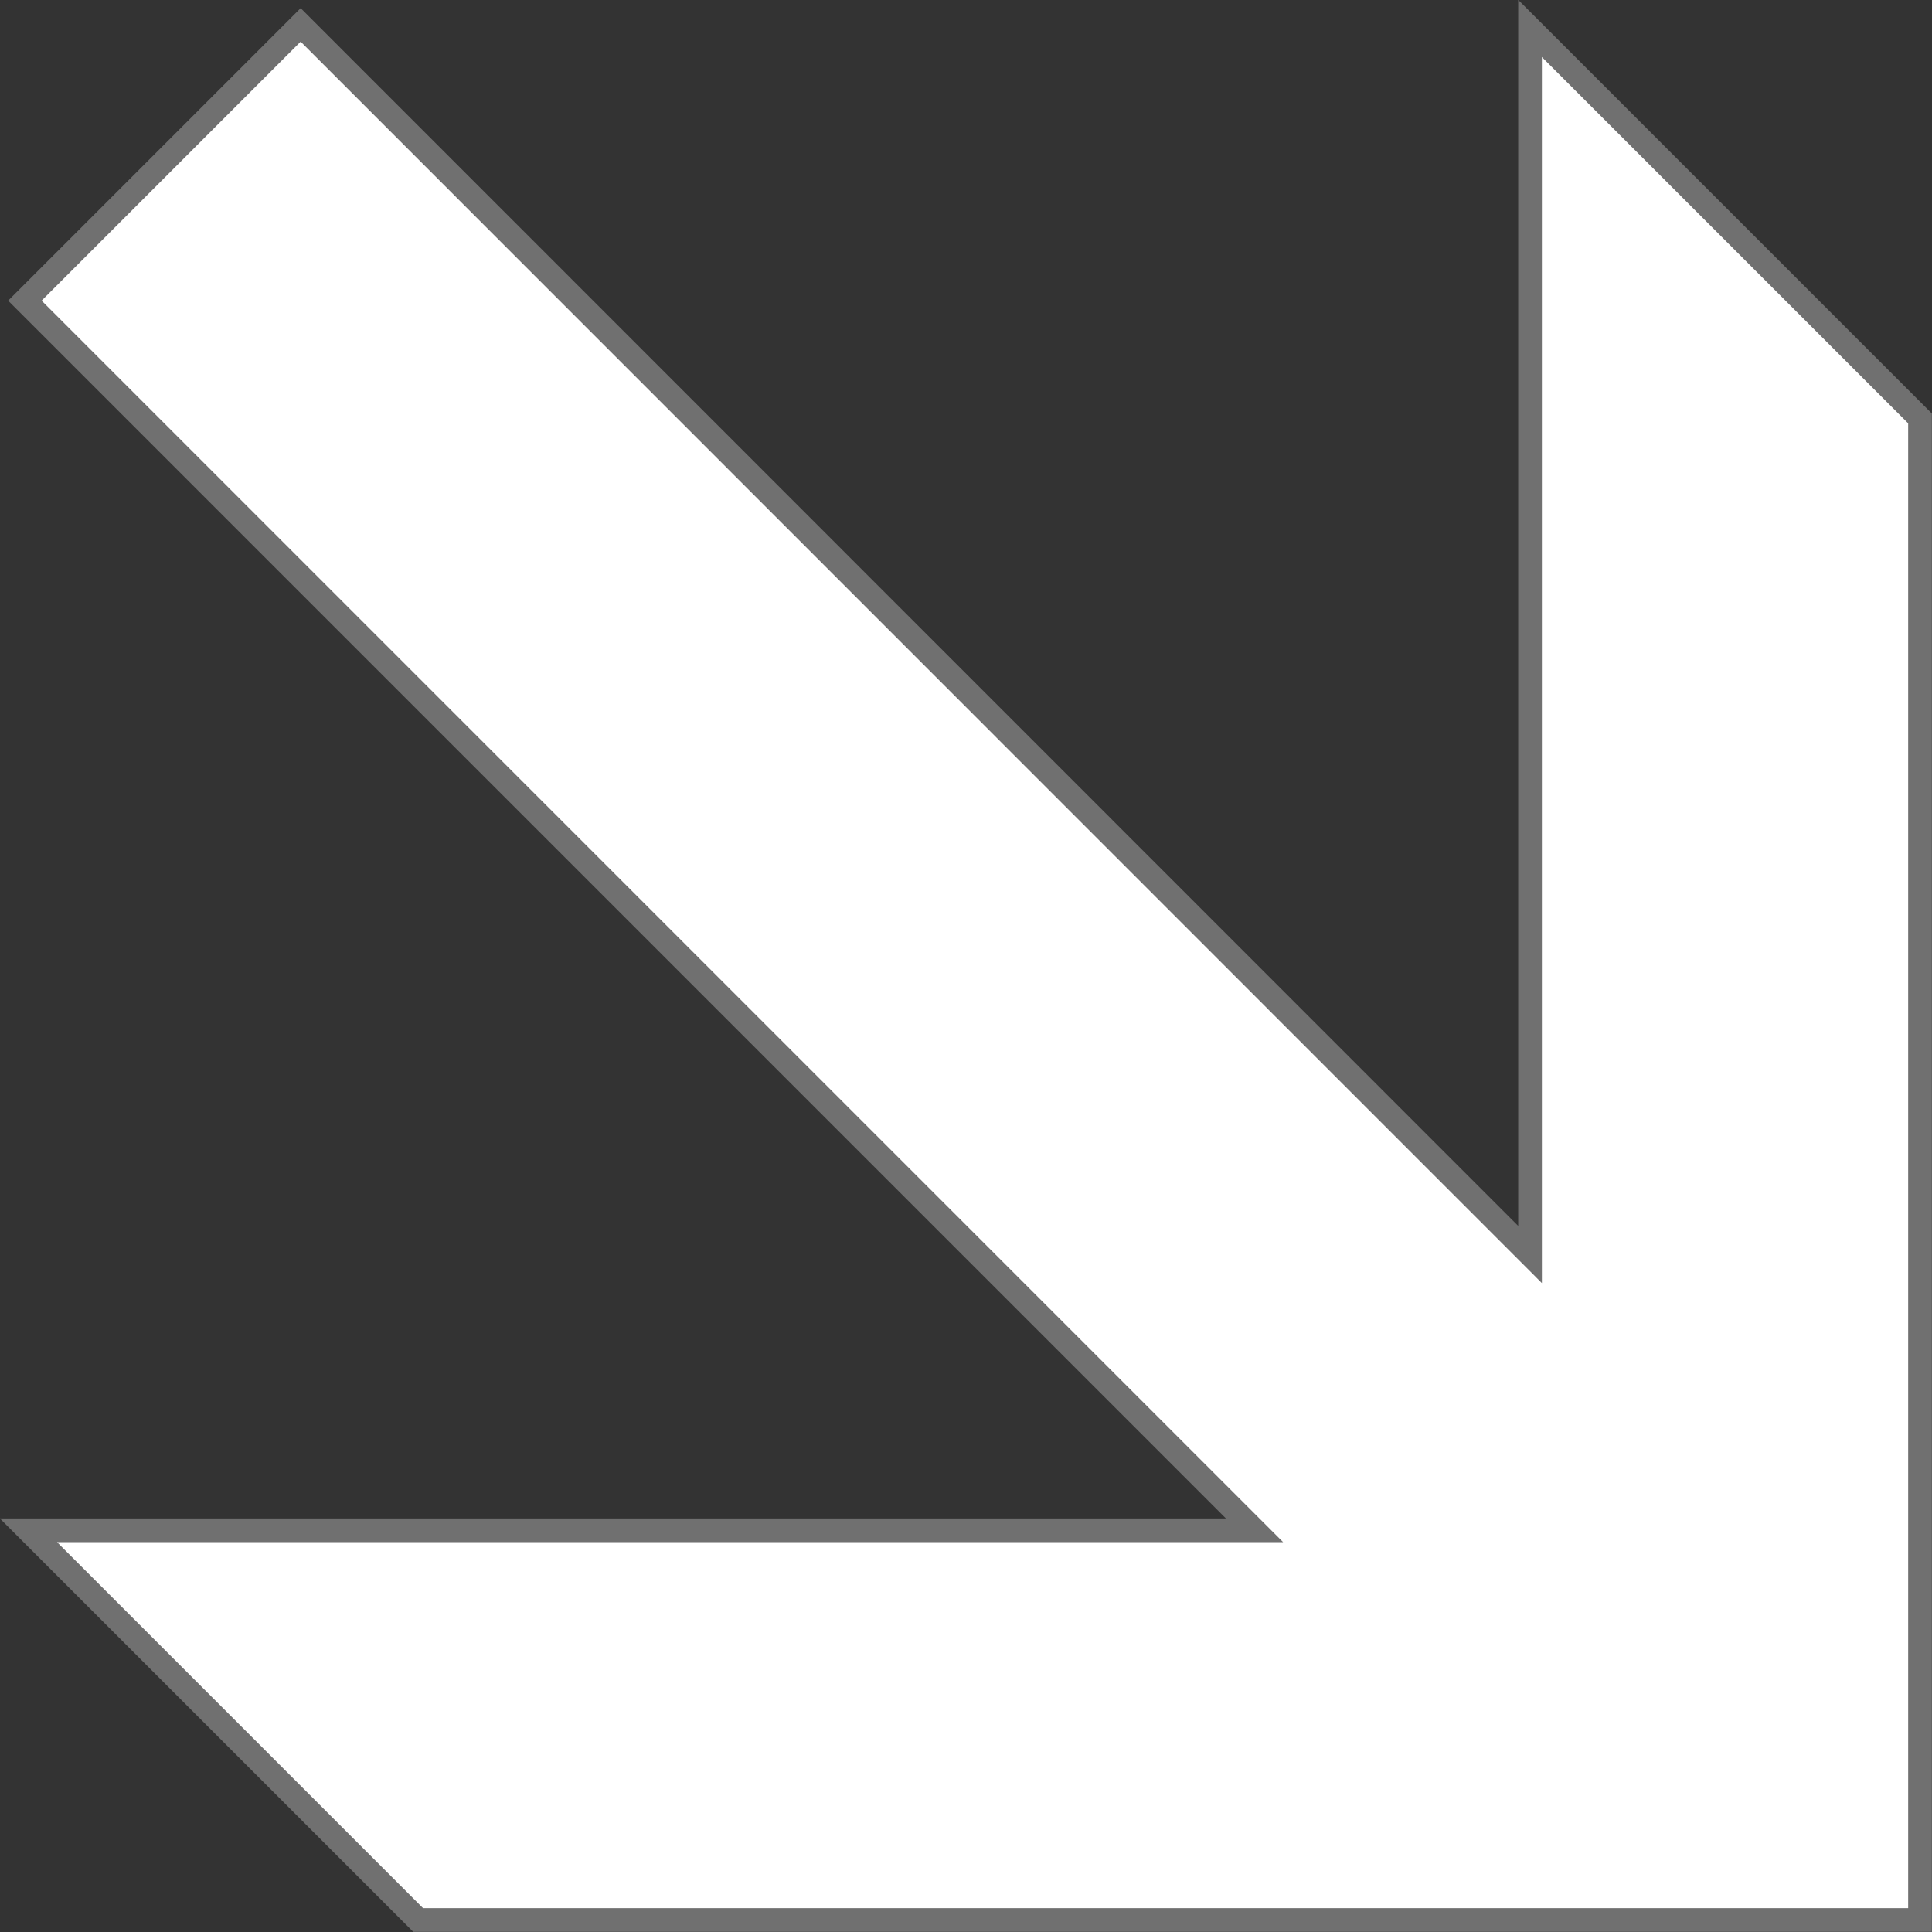 <svg width="81.546" height="81.546" viewBox="0 0 81.546 81.546" fill="none" xmlns="http://www.w3.org/2000/svg" xmlns:xlink="http://www.w3.org/1999/xlink">
	<rect x="0" y="0" width="81.546" height="81.546" fill="#333333" stroke="none"/>
	<desc>
			Created with Pixso.
	</desc>
	<defs/>
	<path id="Vector" d="M17.65 81.04L1.2 64.59L52.95 64.59L1.05 12.69L12.69 1.05L64.58 52.95L64.58 1.2L81.04 17.66L81.04 81.04L17.65 81.04Z" fill="#FFFFFF" fill-opacity="1" fill-rule="nonzero"/>
	<path id="Vector" d="M1.2 64.59L52.95 64.59L1.05 12.69L12.69 1.05L64.58 52.95L64.58 1.2L81.04 17.66L81.04 81.04L17.65 81.04L1.2 64.59Z" stroke="#707070" stroke-opacity="1" stroke-width="1"/>
</svg>
